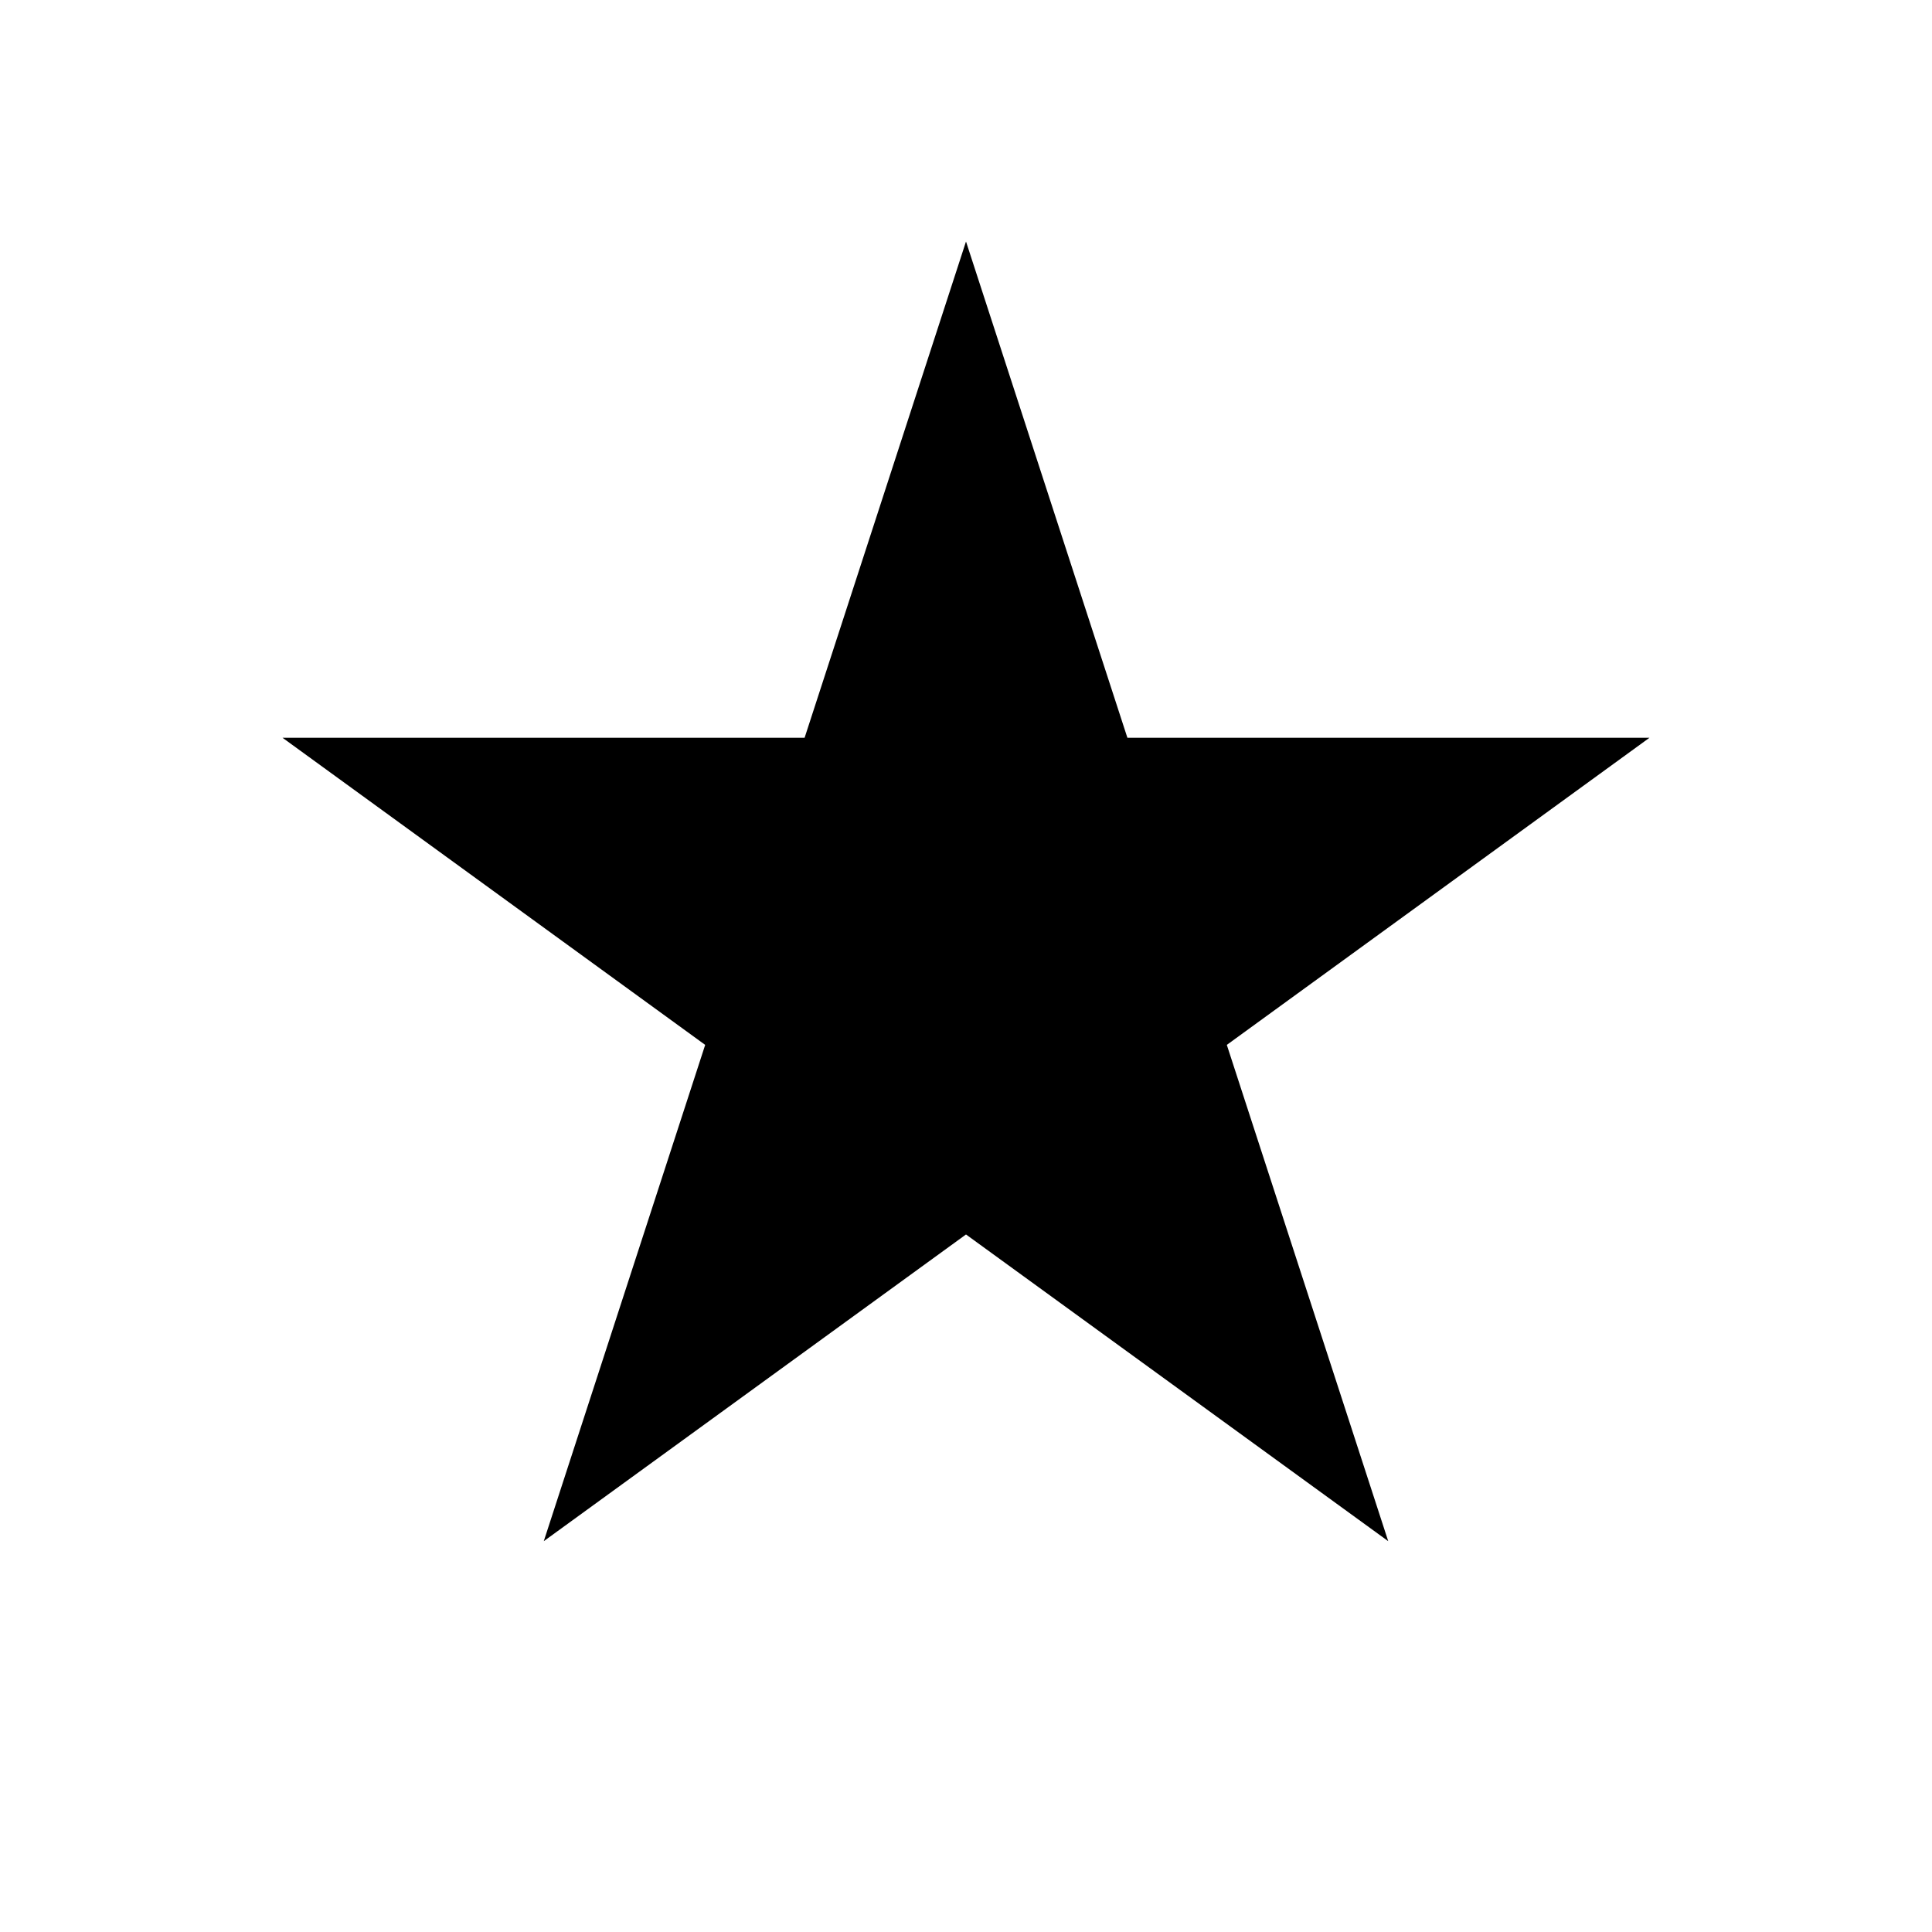 <?xml version="1.0" encoding="utf-8"?>
<!-- Generator: Adobe Illustrator 24.1.2, SVG Export Plug-In . SVG Version: 6.00 Build 0)  -->
<svg version="1.1" id="Icon" xmlns="http://www.w3.org/2000/svg" xmlns:xlink="http://www.w3.org/1999/xlink" x="0px" y="0px"
	 viewBox="0 0 48 48" style="enable-background:new 0 0 48 48;" xml:space="preserve">
<polygon id="Stern" points="24,6 28.01,18.33 40.98,18.33 30.48,25.96 34.49,38.29 24,30.67 13.51,38.29 17.52,25.96 7.02,18.33 
	19.99,18.33 "/>
</svg>
